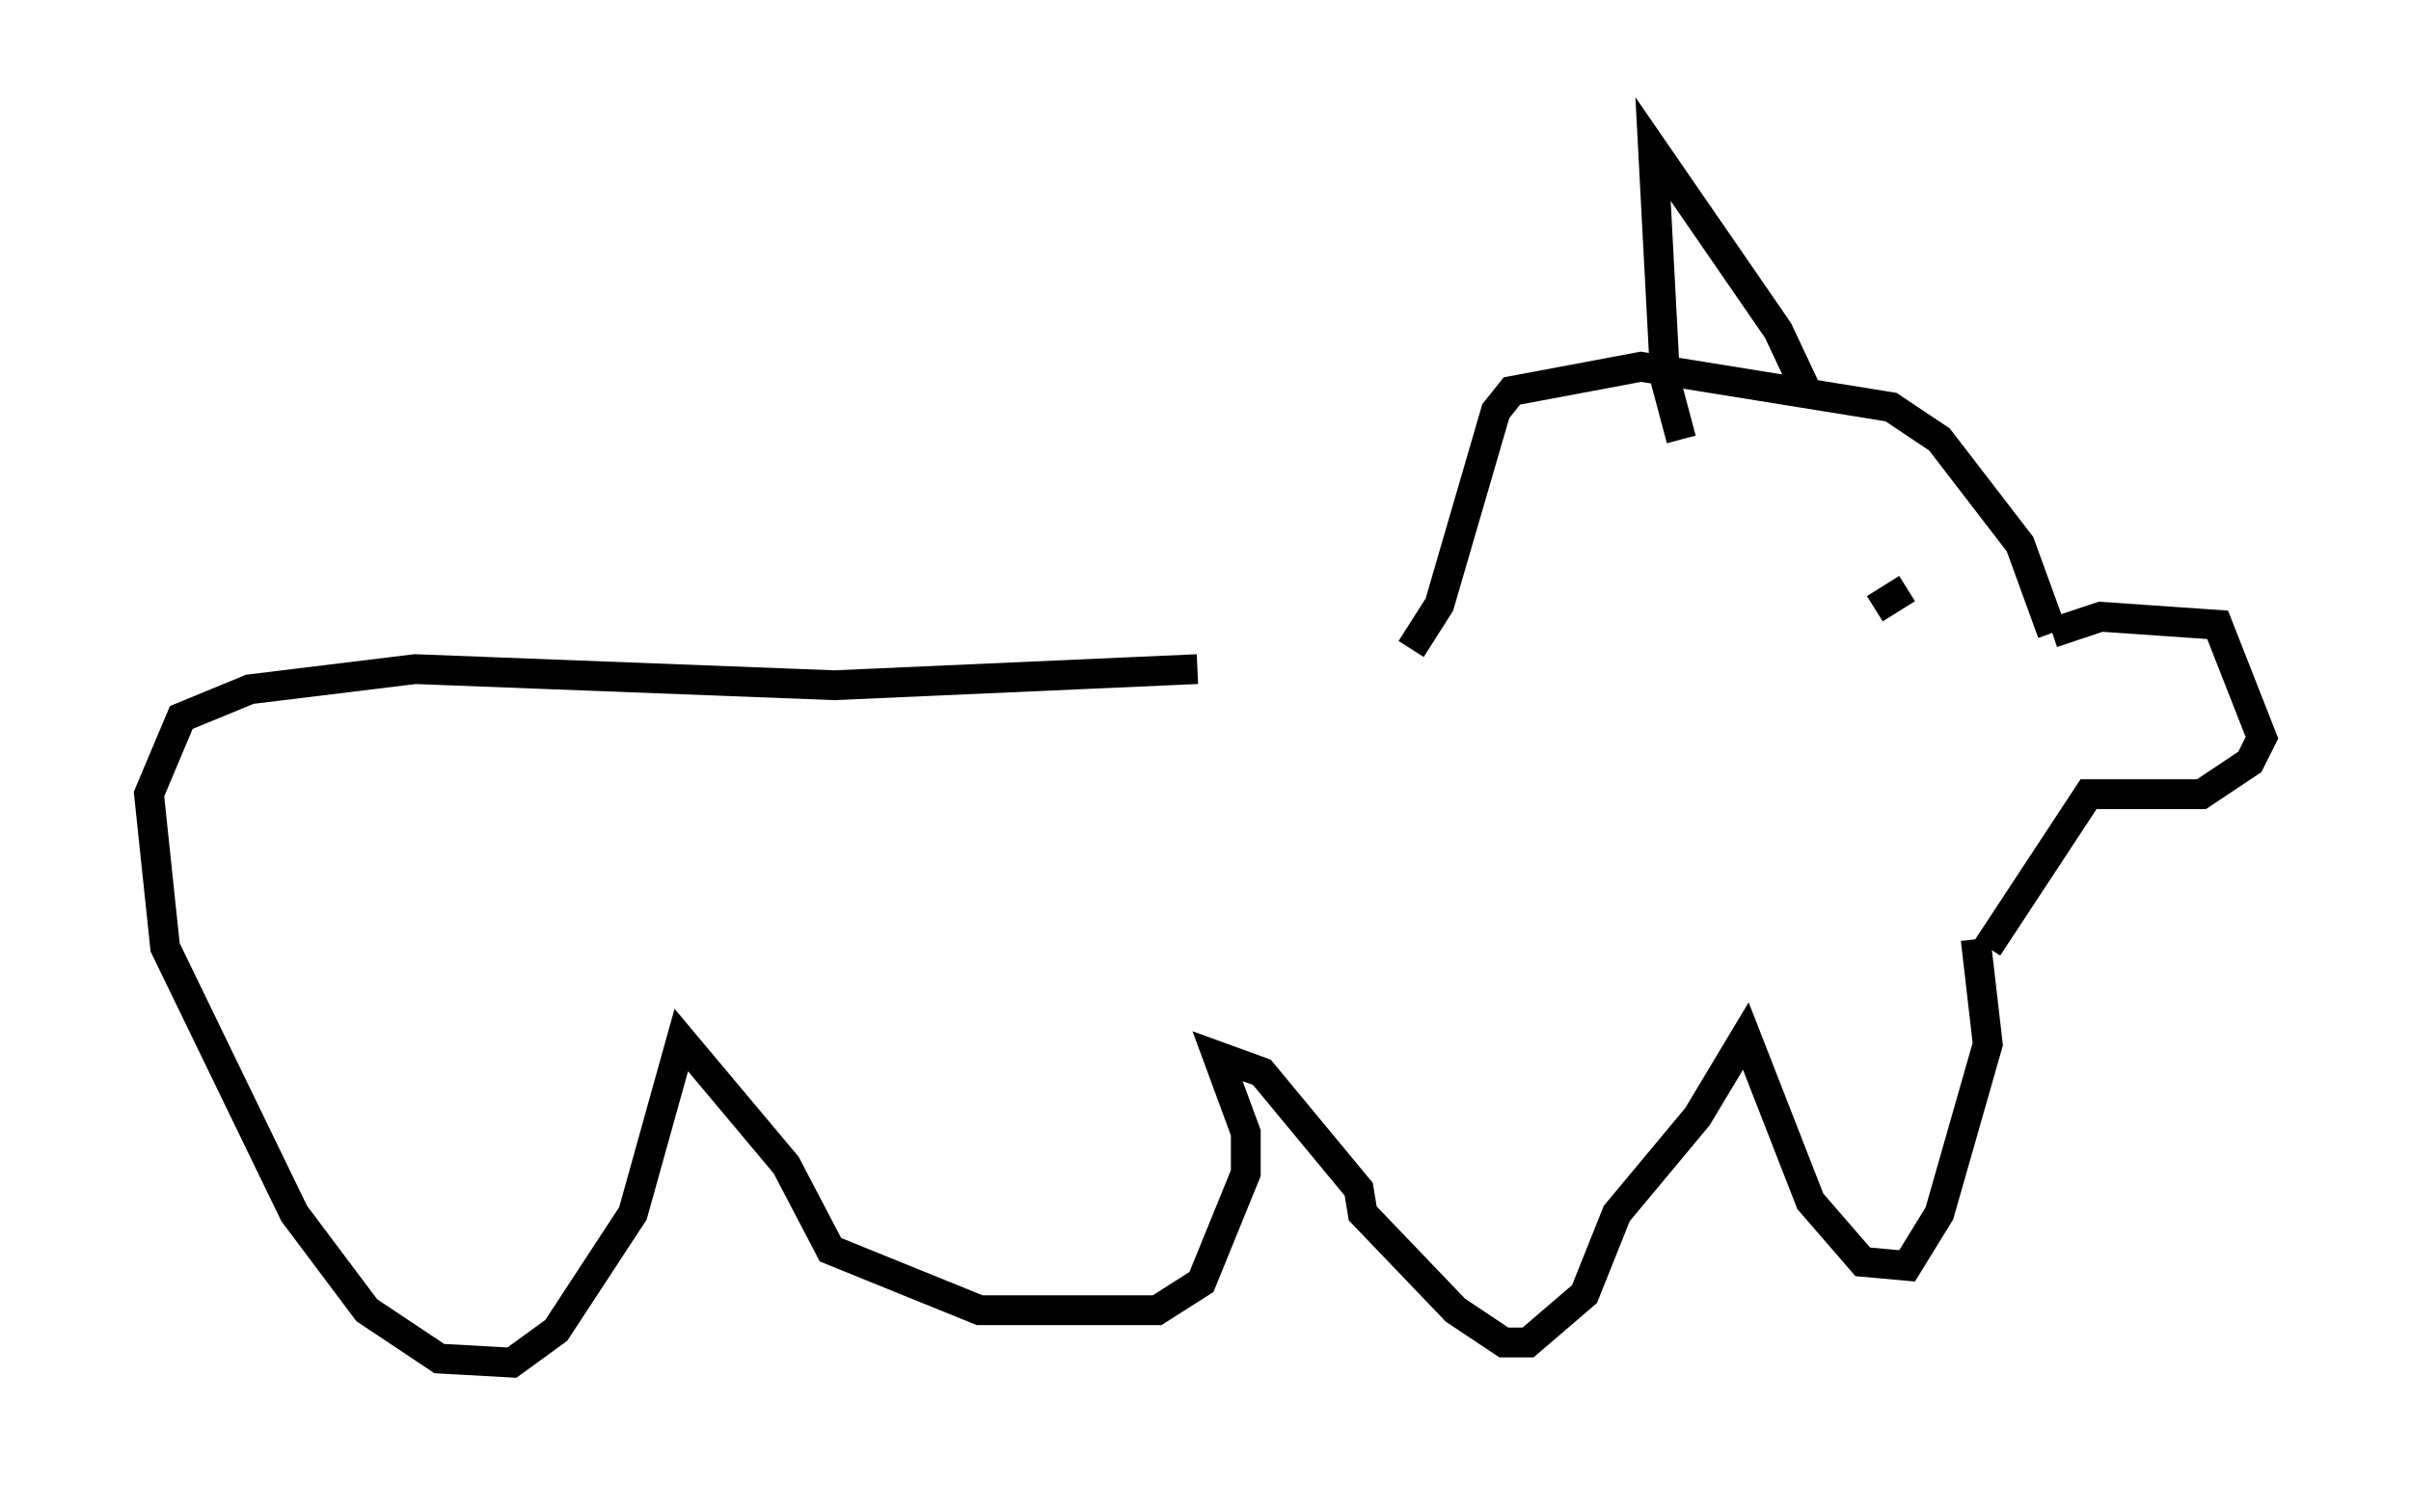 <?xml version="1.0" encoding="utf-8" ?>
<svg baseProfile="full" height="50.73" version="1.1" width="80.906" xmlns="http://www.w3.org/2000/svg" xmlns:ev="http://www.w3.org/2001/xml-events" xmlns:xlink="http://www.w3.org/1999/xlink"><defs /><rect fill="white" height="50.73" width="80.906" x="0" y="0" /><path d="M46.948, 23.403 m-6.766, -0.947 l-12.178, 0.541 -14.073, -0.541 l-5.548, 0.677 -2.3, 0.947 l-1.083, 2.571 0.541, 5.142 l4.33, 8.931 2.436, 3.248 l2.436, 1.624 2.436, 0.135 l1.488, -1.083 2.571, -3.924 l1.624, -5.819 3.518, 4.195 l1.488, 2.842 5.007, 2.03 l5.954, 0.0 1.488, -0.947 l1.488, -3.654 0.0, -1.353 l-0.947, -2.571 1.488, 0.541 l3.248, 3.924 0.135, 0.812 l3.112, 3.248 1.624, 1.083 l0.812, 0.0 1.894, -1.624 l1.083, -2.706 2.706, -3.248 l1.624, -2.706 2.165, 5.548 l1.759, 2.03 1.488, 0.135 l1.083, -1.759 1.624, -5.683 l-0.406, -3.518 m-18.944, -9.743 l0.947, -1.488 1.894, -6.495 l0.541, -0.677 4.33, -0.812 l8.39, 1.353 1.624, 1.083 l2.706, 3.518 1.083, 2.977 m0.0, 0.0 l1.624, -0.541 3.924, 0.271 l1.488, 3.789 -0.406, 0.812 l-1.624, 1.083 -3.789, 0.0 l-3.383, 5.142 m-2.706, -12.043 l-1.083, 0.677 m-6.495, -5.683 l-0.541, -2.03 -0.406, -7.713 l4.195, 6.089 1.083, 2.3 " fill="none" stroke="black" stroke-width="1" /></svg>